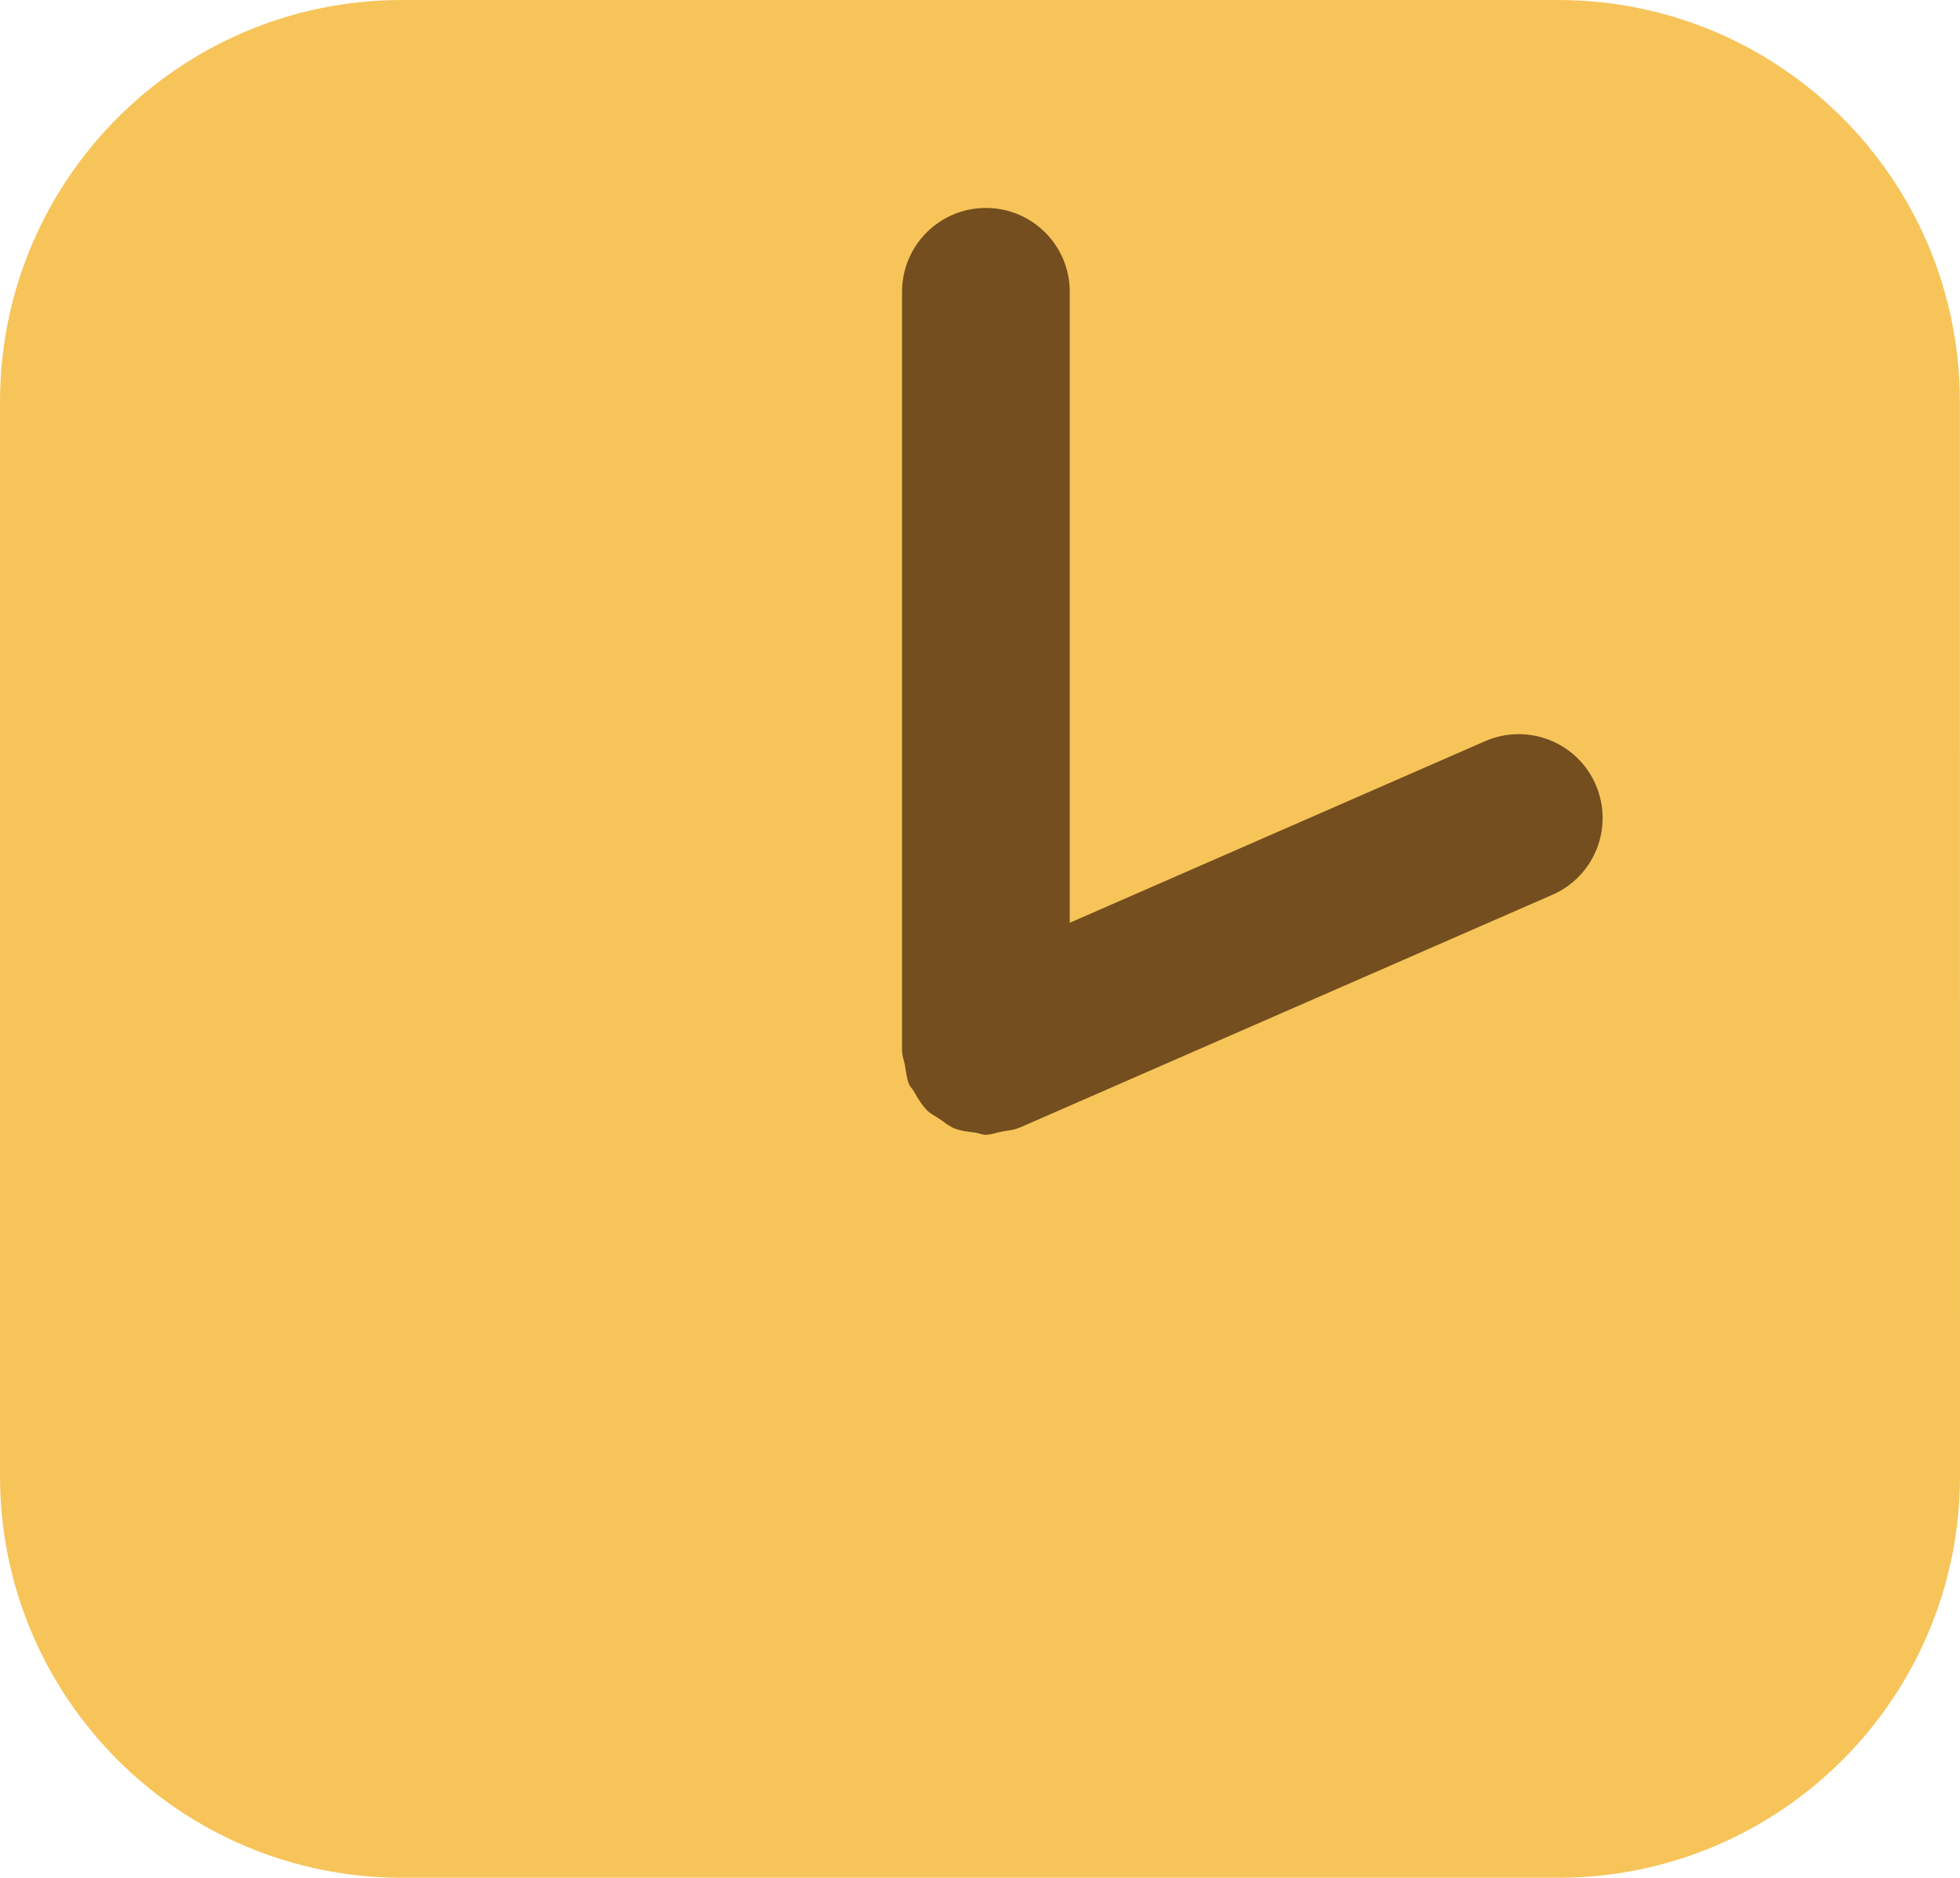 <?xml version="1.0" encoding="utf-8"?>
<!-- Generator: Adobe Illustrator 16.0.0, SVG Export Plug-In . SVG Version: 6.00 Build 0)  -->
<!DOCTYPE svg PUBLIC "-//W3C//DTD SVG 1.1//EN" "http://www.w3.org/Graphics/SVG/1.1/DTD/svg11.dtd">
<svg version="1.1" id="Layer_1" xmlns="http://www.w3.org/2000/svg" xmlns:xlink="http://www.w3.org/1999/xlink" x="0px" y="0px"
	 width="37.703px" height="36.129px" viewBox="0 0 37.703 36.129" enable-background="new 0 0 37.703 36.129" xml:space="preserve">
<g>
	<g>
		<path fill="#F7C45A" d="M37.703,28.401c0,4.27-3.459,7.729-7.73,7.729H7.729C3.463,36.129,0,32.667,0,28.401V7.732
			C0,3.46,3.463,0,7.729,0h22.242c4.271,0,7.73,3.46,7.73,7.732L37.703,28.401L37.703,28.401z"/>
		<path fill="#744E1E" d="M30.693,15.093c-0.356-0.817-1.309-1.188-2.125-0.832l-7.99,3.494V5.614c0-0.892-0.723-1.613-1.613-1.613
			c-0.891,0-1.613,0.722-1.613,1.613v14.605c0,0.005,0.002,0.008,0.002,0.012c0,0.088,0.038,0.178,0.054,0.266
			c0.022,0.123,0.03,0.25,0.078,0.362c0.001,0.002,0,0.005,0.002,0.007c0.021,0.049,0.062,0.082,0.088,0.127
			c0.077,0.137,0.155,0.271,0.267,0.381c0.071,0.067,0.16,0.106,0.24,0.162c0.091,0.062,0.174,0.135,0.278,0.176
			c0.126,0.051,0.262,0.062,0.396,0.08c0.071,0.01,0.134,0.043,0.208,0.043c0.004,0,0.007-0.002,0.01-0.002
			c0.098-0.002,0.193-0.041,0.291-0.059c0.114-0.021,0.234-0.029,0.337-0.074c0.002,0,0.006,0,0.008-0.002l10.25-4.481
			C30.678,16.861,31.05,15.91,30.693,15.093z"/>
	</g>
</g>
</svg>
